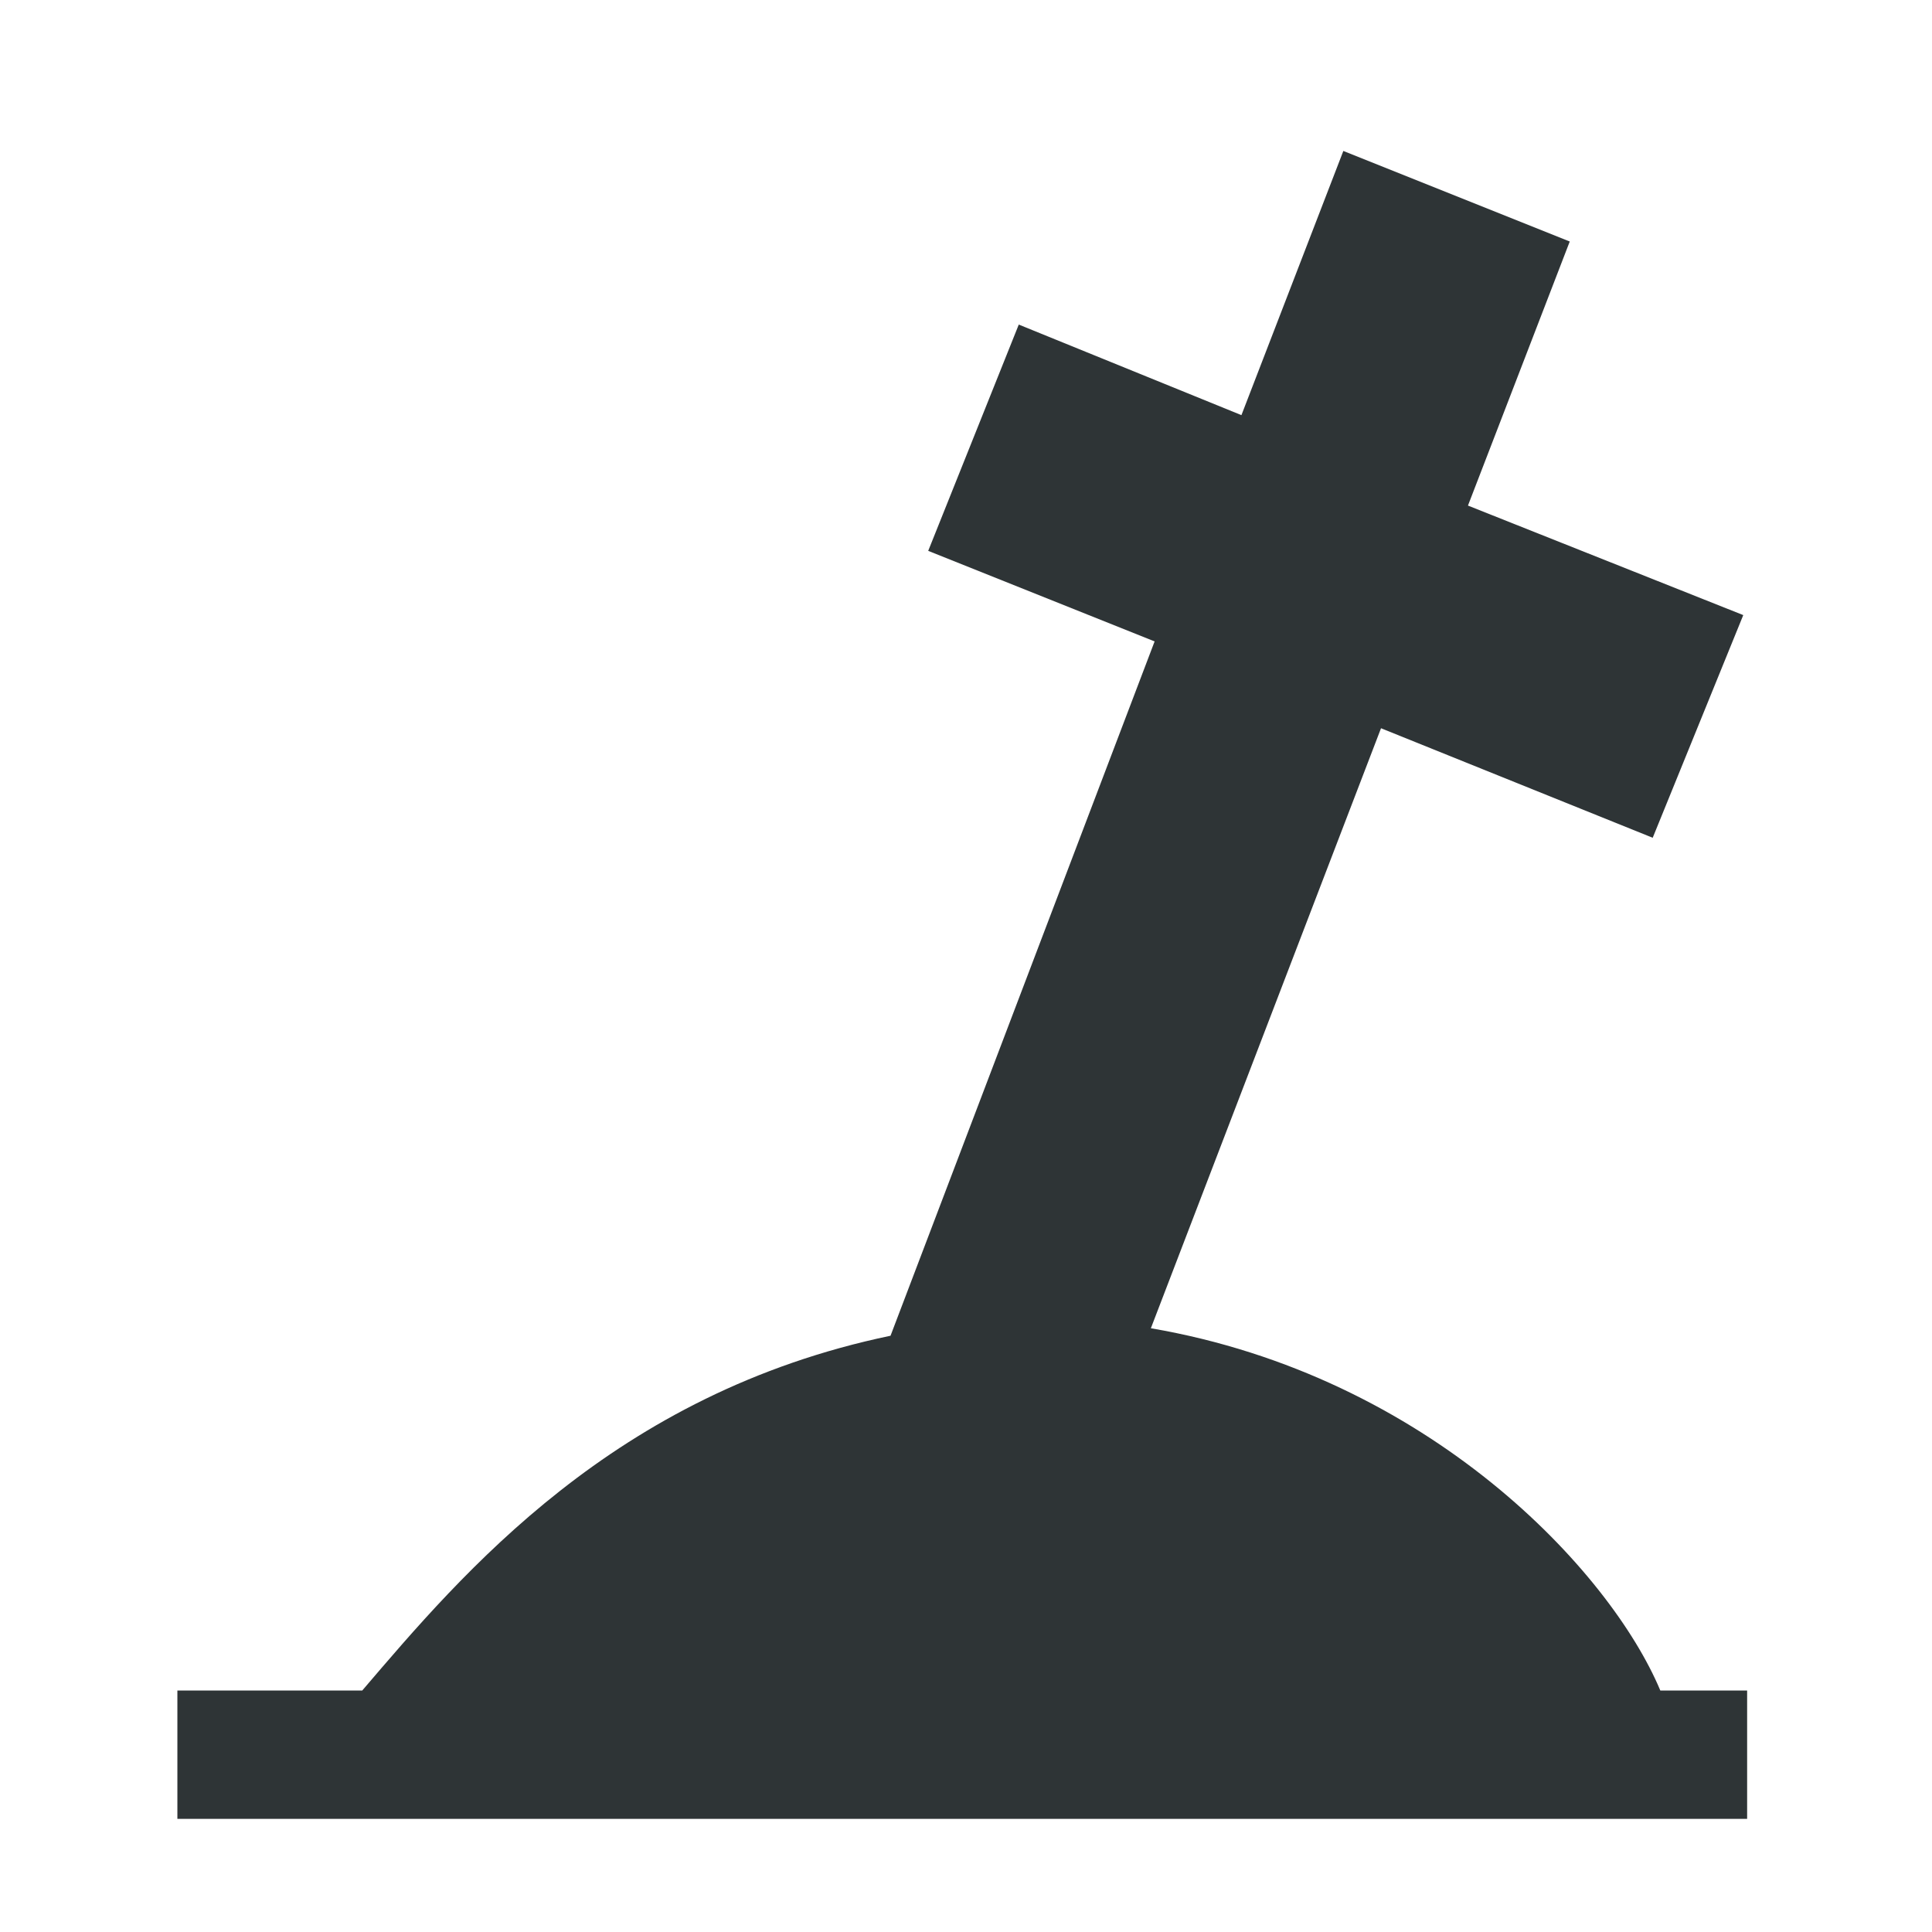<svg height="16" width="16" xmlns="http://www.w3.org/2000/svg"><path d="m11.125 1.25-.844 2.188-1.844-.75-.75 1.874 1.875.75-2.187 5.75C5.082 11.54 3.832 13.027 3 14H1.469v1.063h13V14h-.719c-.414-.988-1.914-2.605-4.219-3l1.906-4.969 2.25.907.75-1.844-2.28-.907L13 2zm0 0" fill="#2e3436"/></svg>